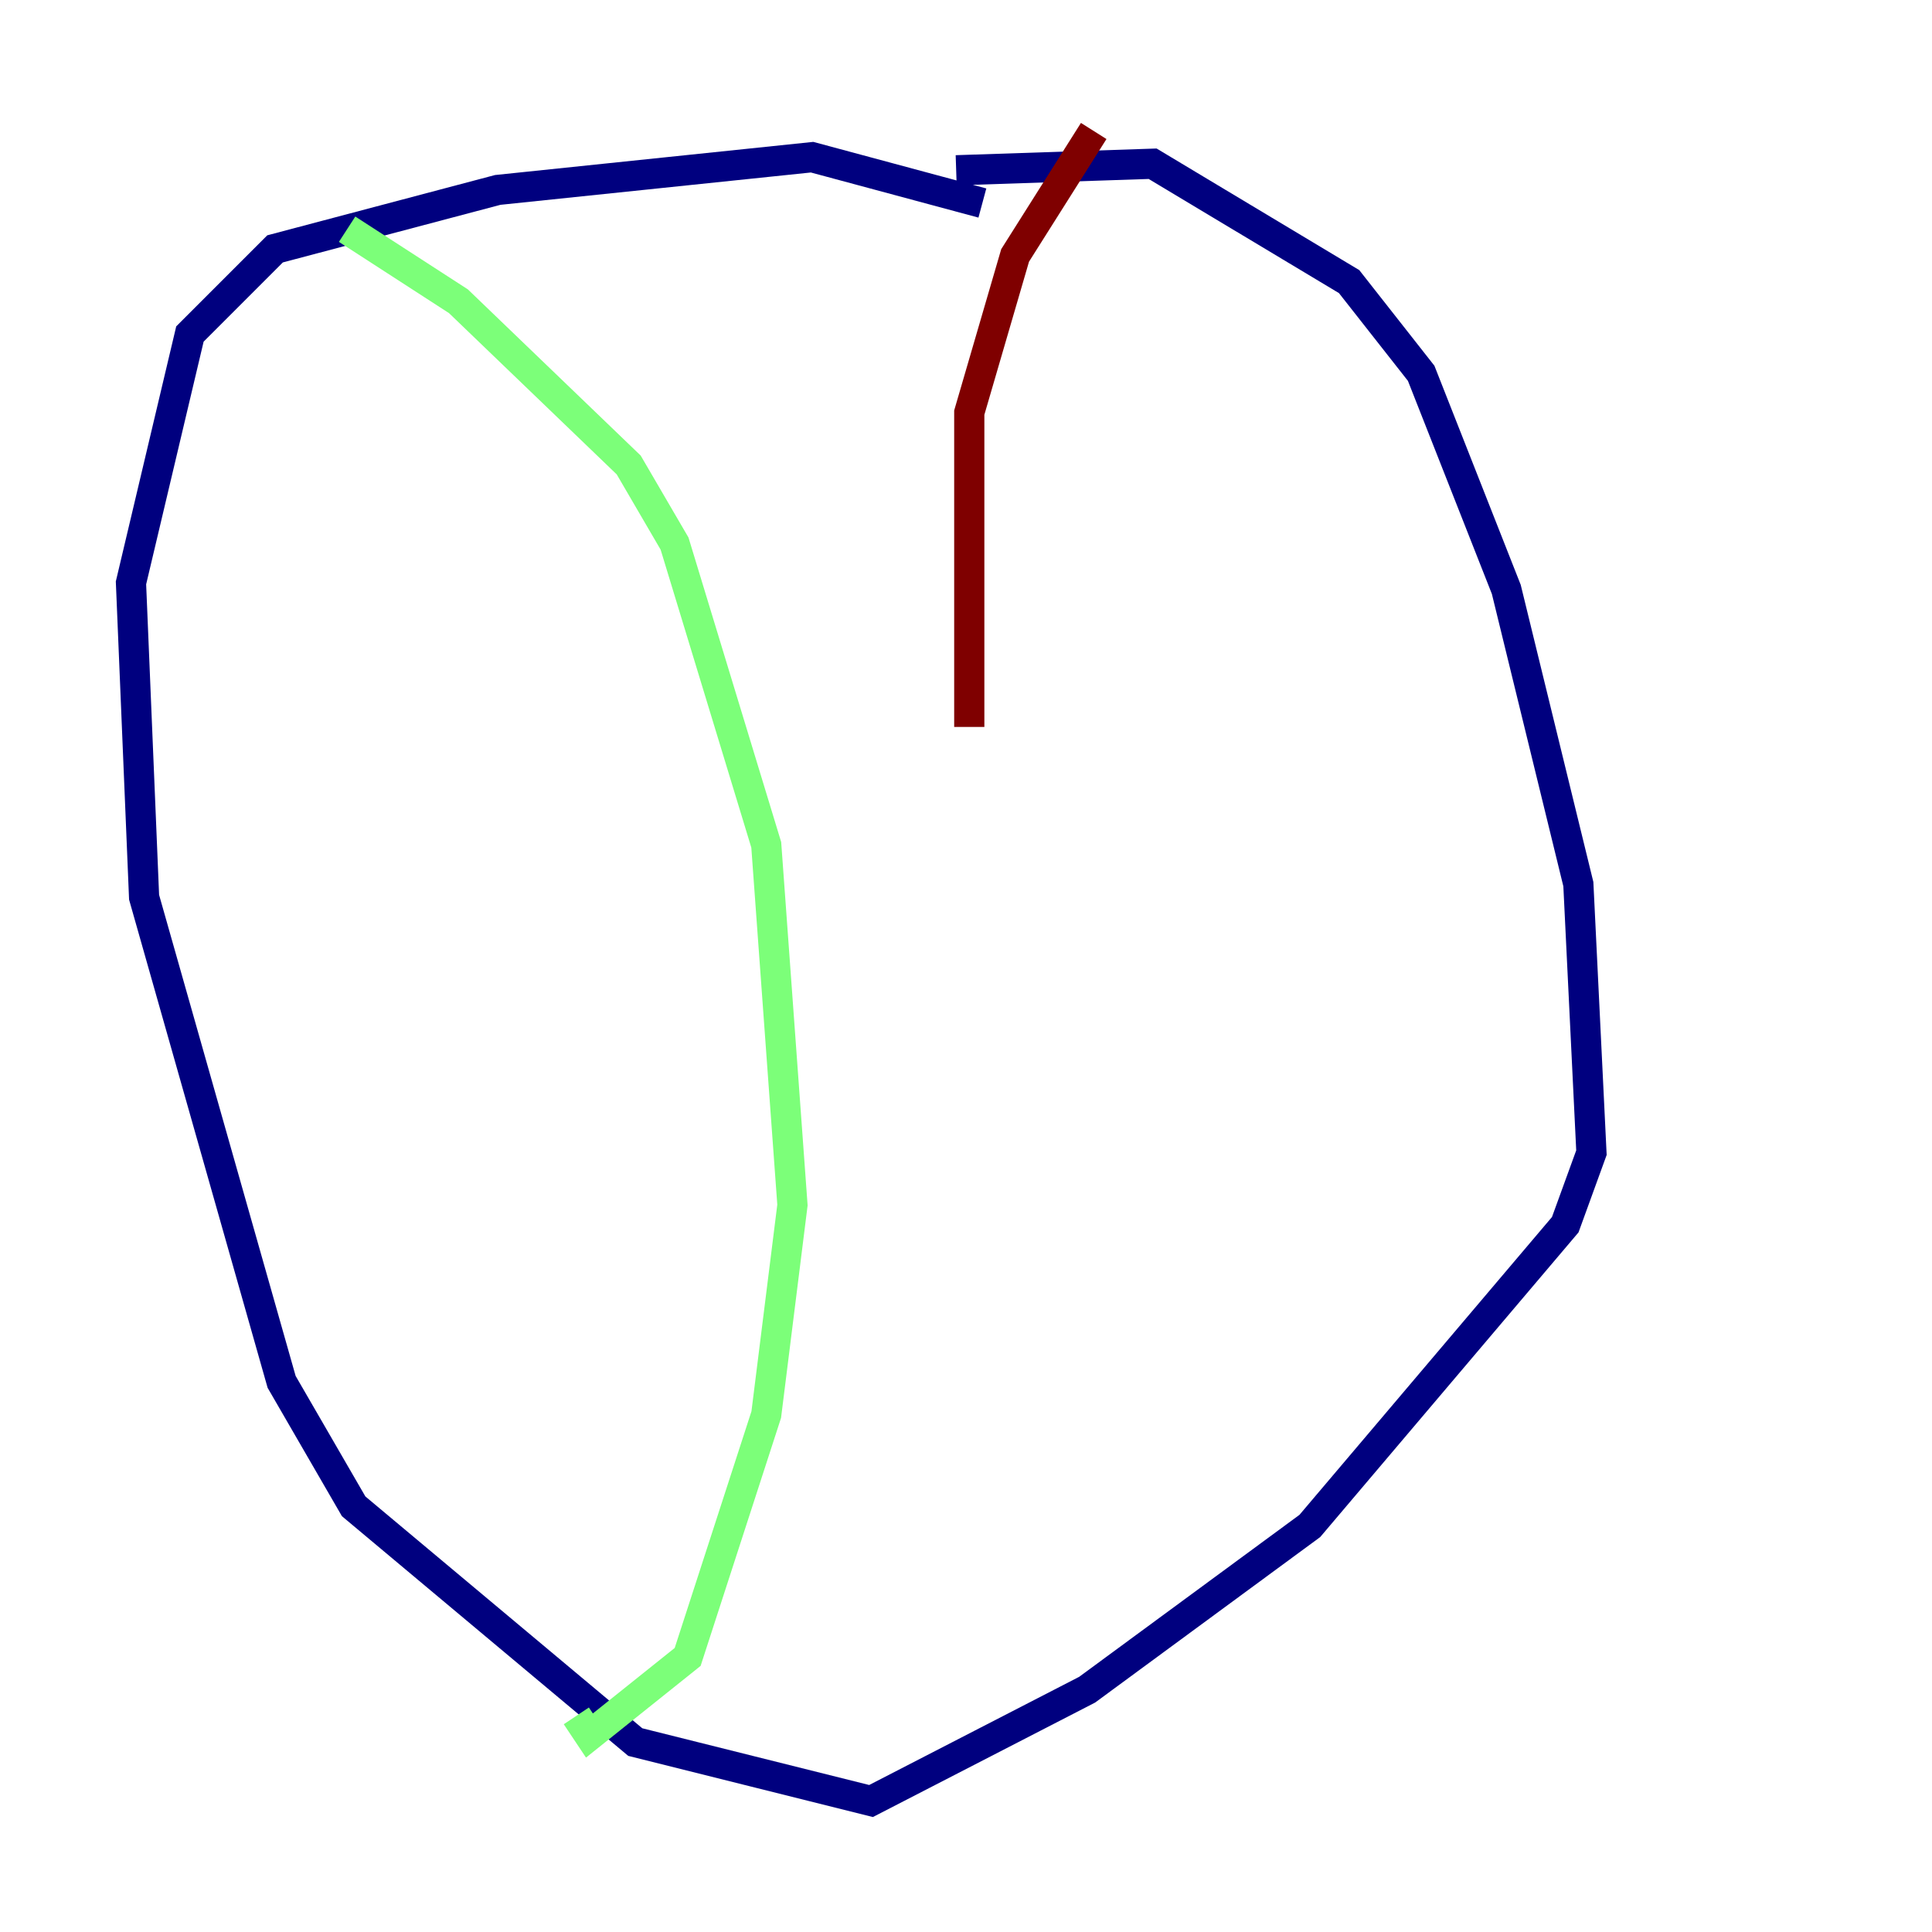 <?xml version="1.0" encoding="utf-8" ?>
<svg baseProfile="tiny" height="128" version="1.2" viewBox="0,0,128,128" width="128" xmlns="http://www.w3.org/2000/svg" xmlns:ev="http://www.w3.org/2001/xml-events" xmlns:xlink="http://www.w3.org/1999/xlink"><defs /><polyline fill="none" points="65.085,13.451 53.803,10.414 32.976,12.583 18.224,16.488 12.583,22.129 8.678,38.617 9.546,59.444 18.658,91.552 23.43,99.797 42.088,115.417 57.709,119.322 72.027,111.946 86.78,101.098 103.702,81.139 105.437,76.366 104.57,58.576 99.797,39.051 94.156,24.732 89.383,18.658 76.366,10.848 63.349,11.281" stroke="#00007f" stroke-width="2" /><polyline fill="none" points="22.997,15.186 30.373,19.959 41.654,30.807 44.691,36.014 50.766,55.973 52.502,79.837 50.766,93.722 45.559,109.776 39.051,114.983 38.183,113.681" stroke="#7cff79" stroke-width="2" /><polyline fill="none" points="72.461,8.678 67.254,16.922 64.217,27.336 64.217,48.163" stroke="#7f0000" stroke-width="2" /></svg>